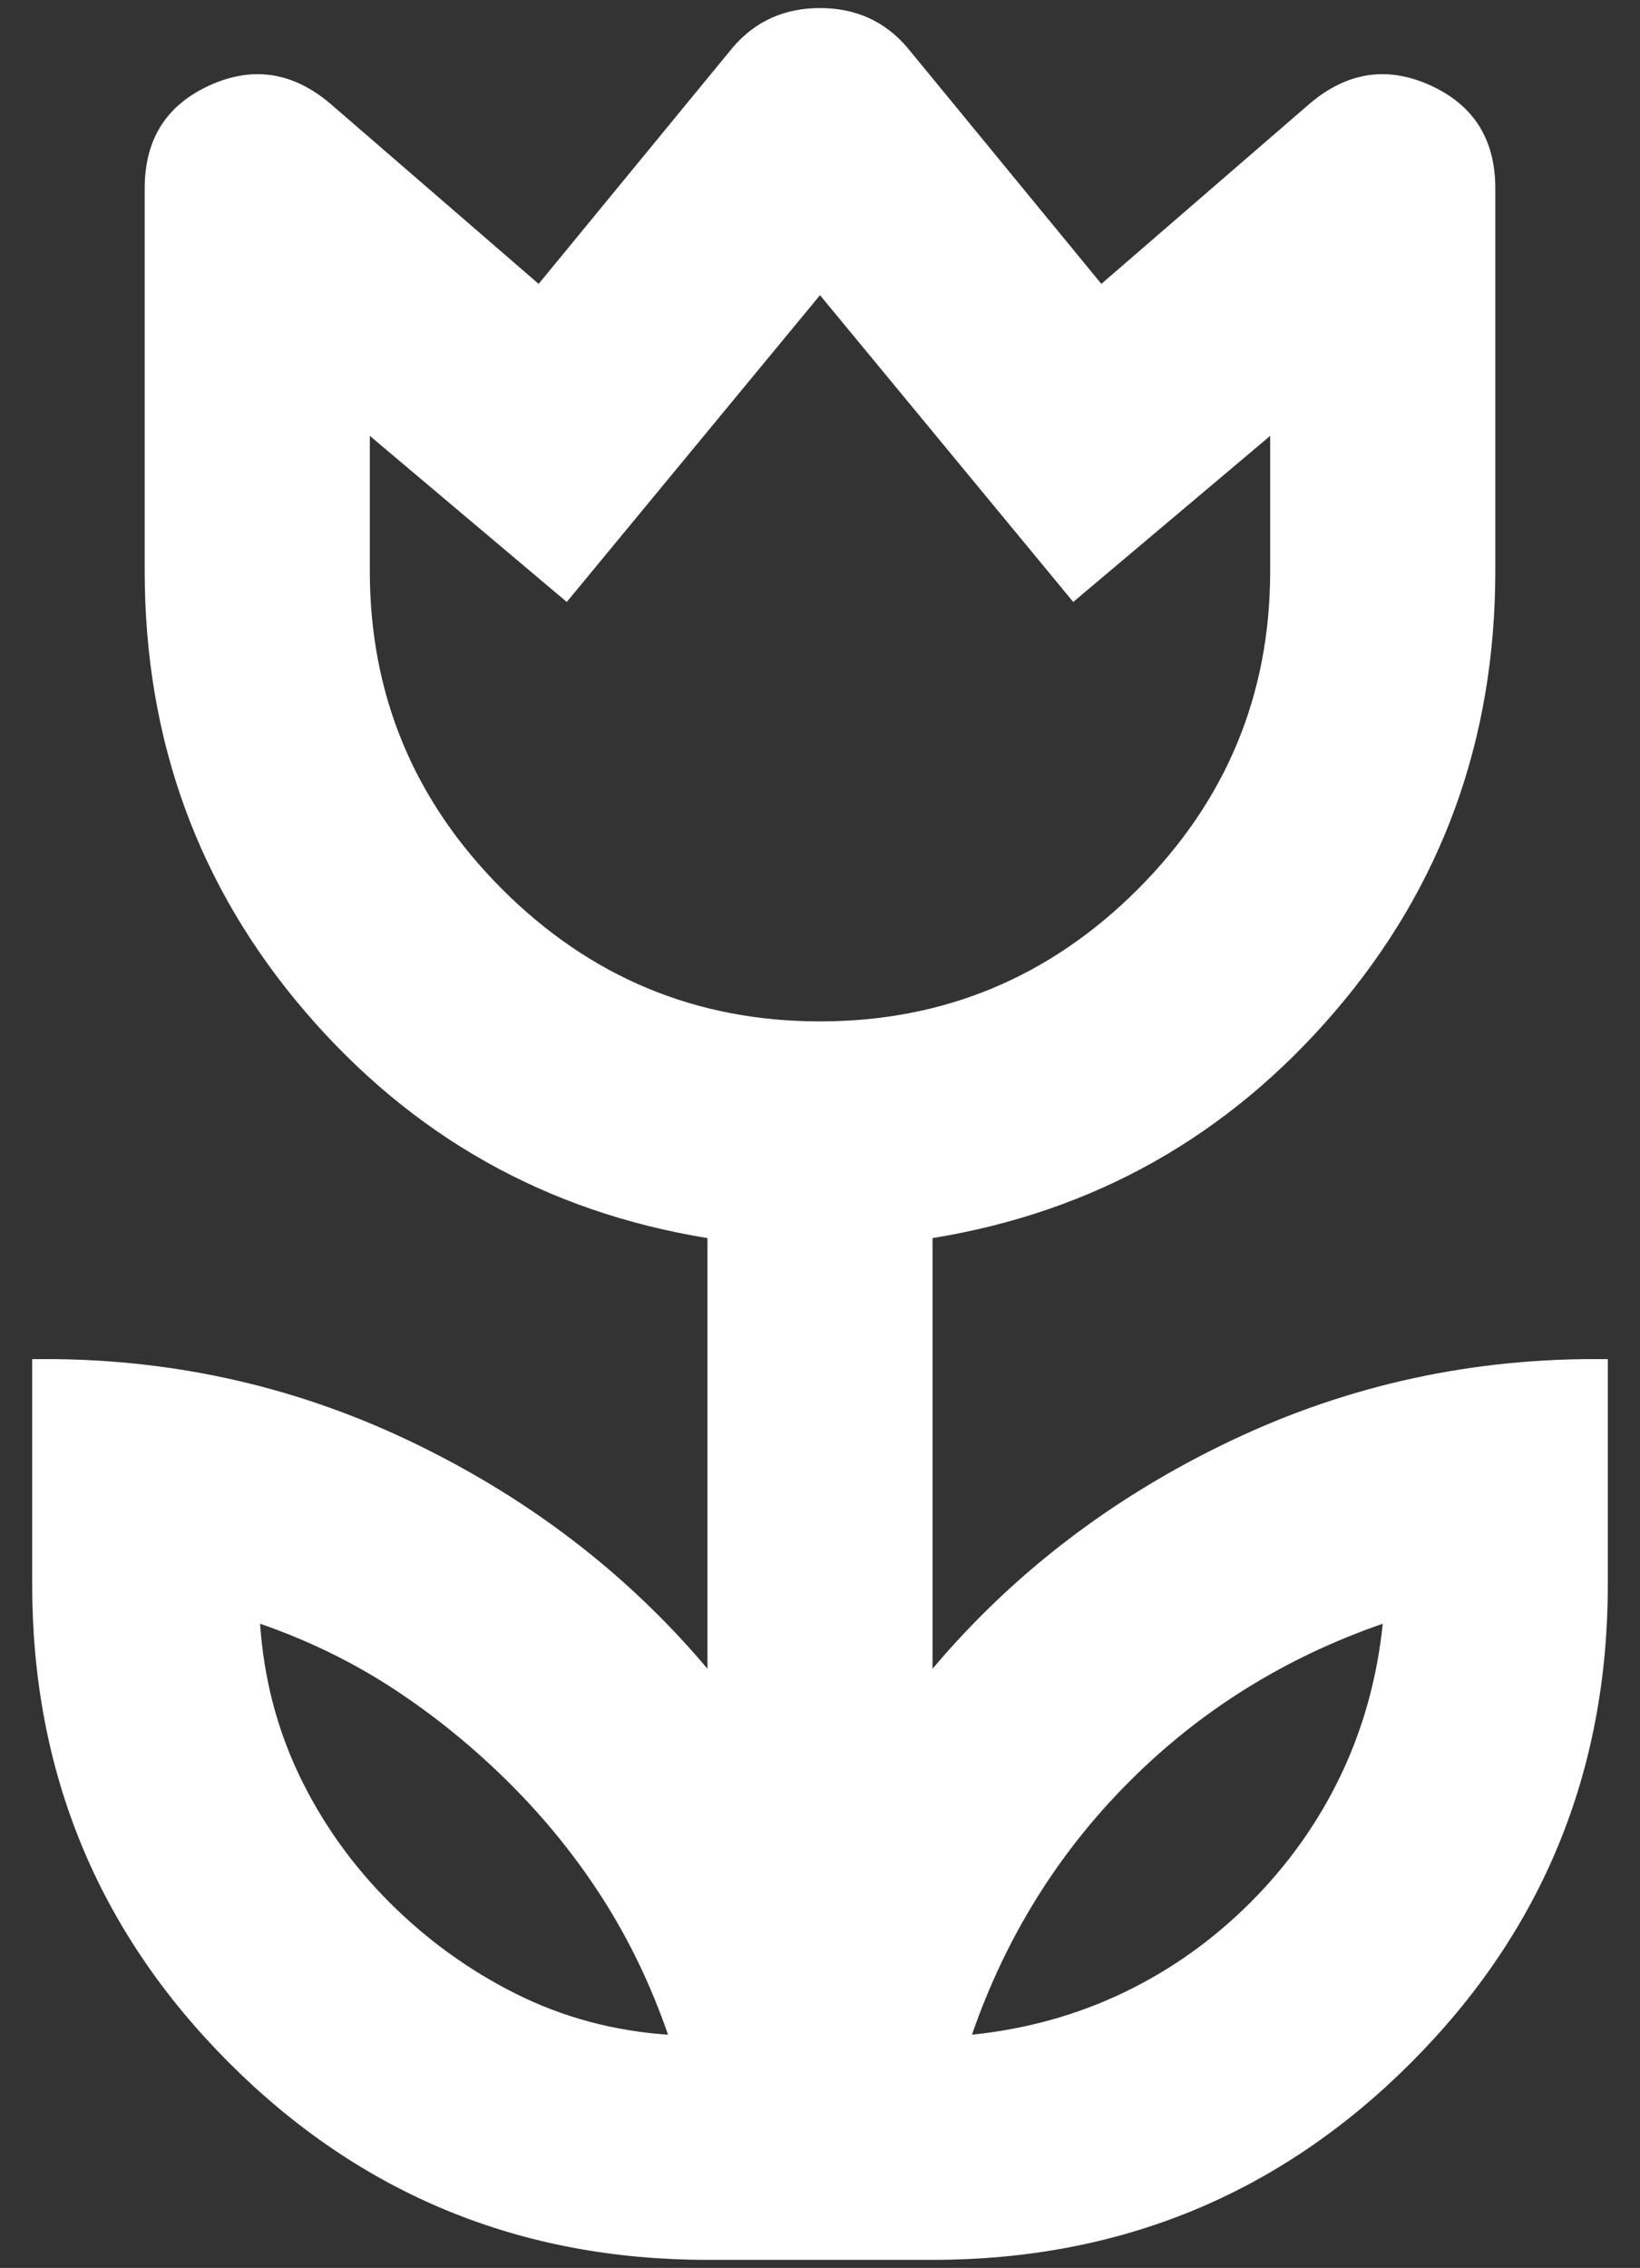 <?xml version="1.0" encoding="UTF-8" standalone="no"?><svg width='34' height='47' viewBox='0 0 34 47' fill='none' xmlns='http://www.w3.org/2000/svg'>
<rect x="0" y="0" width="34" height="47" fill="#333333" stroke="none"/>
<path d='M13.85 42.167C13.5 41.156 13.053 40.222 12.508 39.367C11.964 38.511 11.322 37.714 10.583 36.975C9.844 36.236 9.047 35.585 8.192 35.021C7.336 34.457 6.403 34 5.392 33.65C5.469 34.778 5.742 35.828 6.208 36.8C6.675 37.772 7.297 38.647 8.075 39.425C8.853 40.203 9.728 40.835 10.7 41.321C11.672 41.807 12.722 42.089 13.85 42.167ZM20.15 42.167C21.278 42.05 22.328 41.758 23.3 41.292C24.272 40.825 25.147 40.203 25.925 39.425C26.703 38.647 27.325 37.772 27.792 36.8C28.258 35.828 28.55 34.778 28.667 33.65C27.656 34 26.712 34.447 25.837 34.992C24.962 35.536 24.156 36.178 23.417 36.917C22.678 37.656 22.036 38.463 21.492 39.338C20.947 40.213 20.5 41.156 20.15 42.167ZM17 21.167C19.567 21.167 21.764 20.253 23.592 18.425C25.419 16.597 26.333 14.4 26.333 11.833V9.033L22.25 12.475L17 6.117L11.75 12.475L7.667 9.033V11.833C7.667 14.4 8.581 16.597 10.408 18.425C12.236 20.253 14.433 21.167 17 21.167ZM14.667 46.833C10.778 46.833 7.472 45.472 4.75 42.75C2.028 40.028 0.667 36.722 0.667 32.833V28.167C3.428 28.128 6.033 28.692 8.483 29.858C10.933 31.025 12.995 32.6 14.667 34.583V25.658C11.322 25.114 8.542 23.549 6.325 20.963C4.108 18.377 3 15.333 3 11.833V3.9C3 2.889 3.447 2.179 4.342 1.771C5.236 1.363 6.072 1.489 6.85 2.15L11.167 5.883L15.192 0.983C15.658 0.439 16.261 0.167 17 0.167C17.739 0.167 18.342 0.439 18.808 0.983L22.833 5.883L27.15 2.15C27.928 1.489 28.764 1.363 29.658 1.771C30.553 2.179 31 2.889 31 3.9V11.833C31 15.333 29.892 18.377 27.675 20.963C25.458 23.549 22.678 25.114 19.333 25.658V34.583C21.006 32.6 23.067 31.025 25.517 29.858C27.967 28.692 30.572 28.128 33.333 28.167V32.833C33.333 36.722 31.972 40.028 29.25 42.75C26.528 45.472 23.222 46.833 19.333 46.833H14.667Z' fill='white'/>
</svg>
